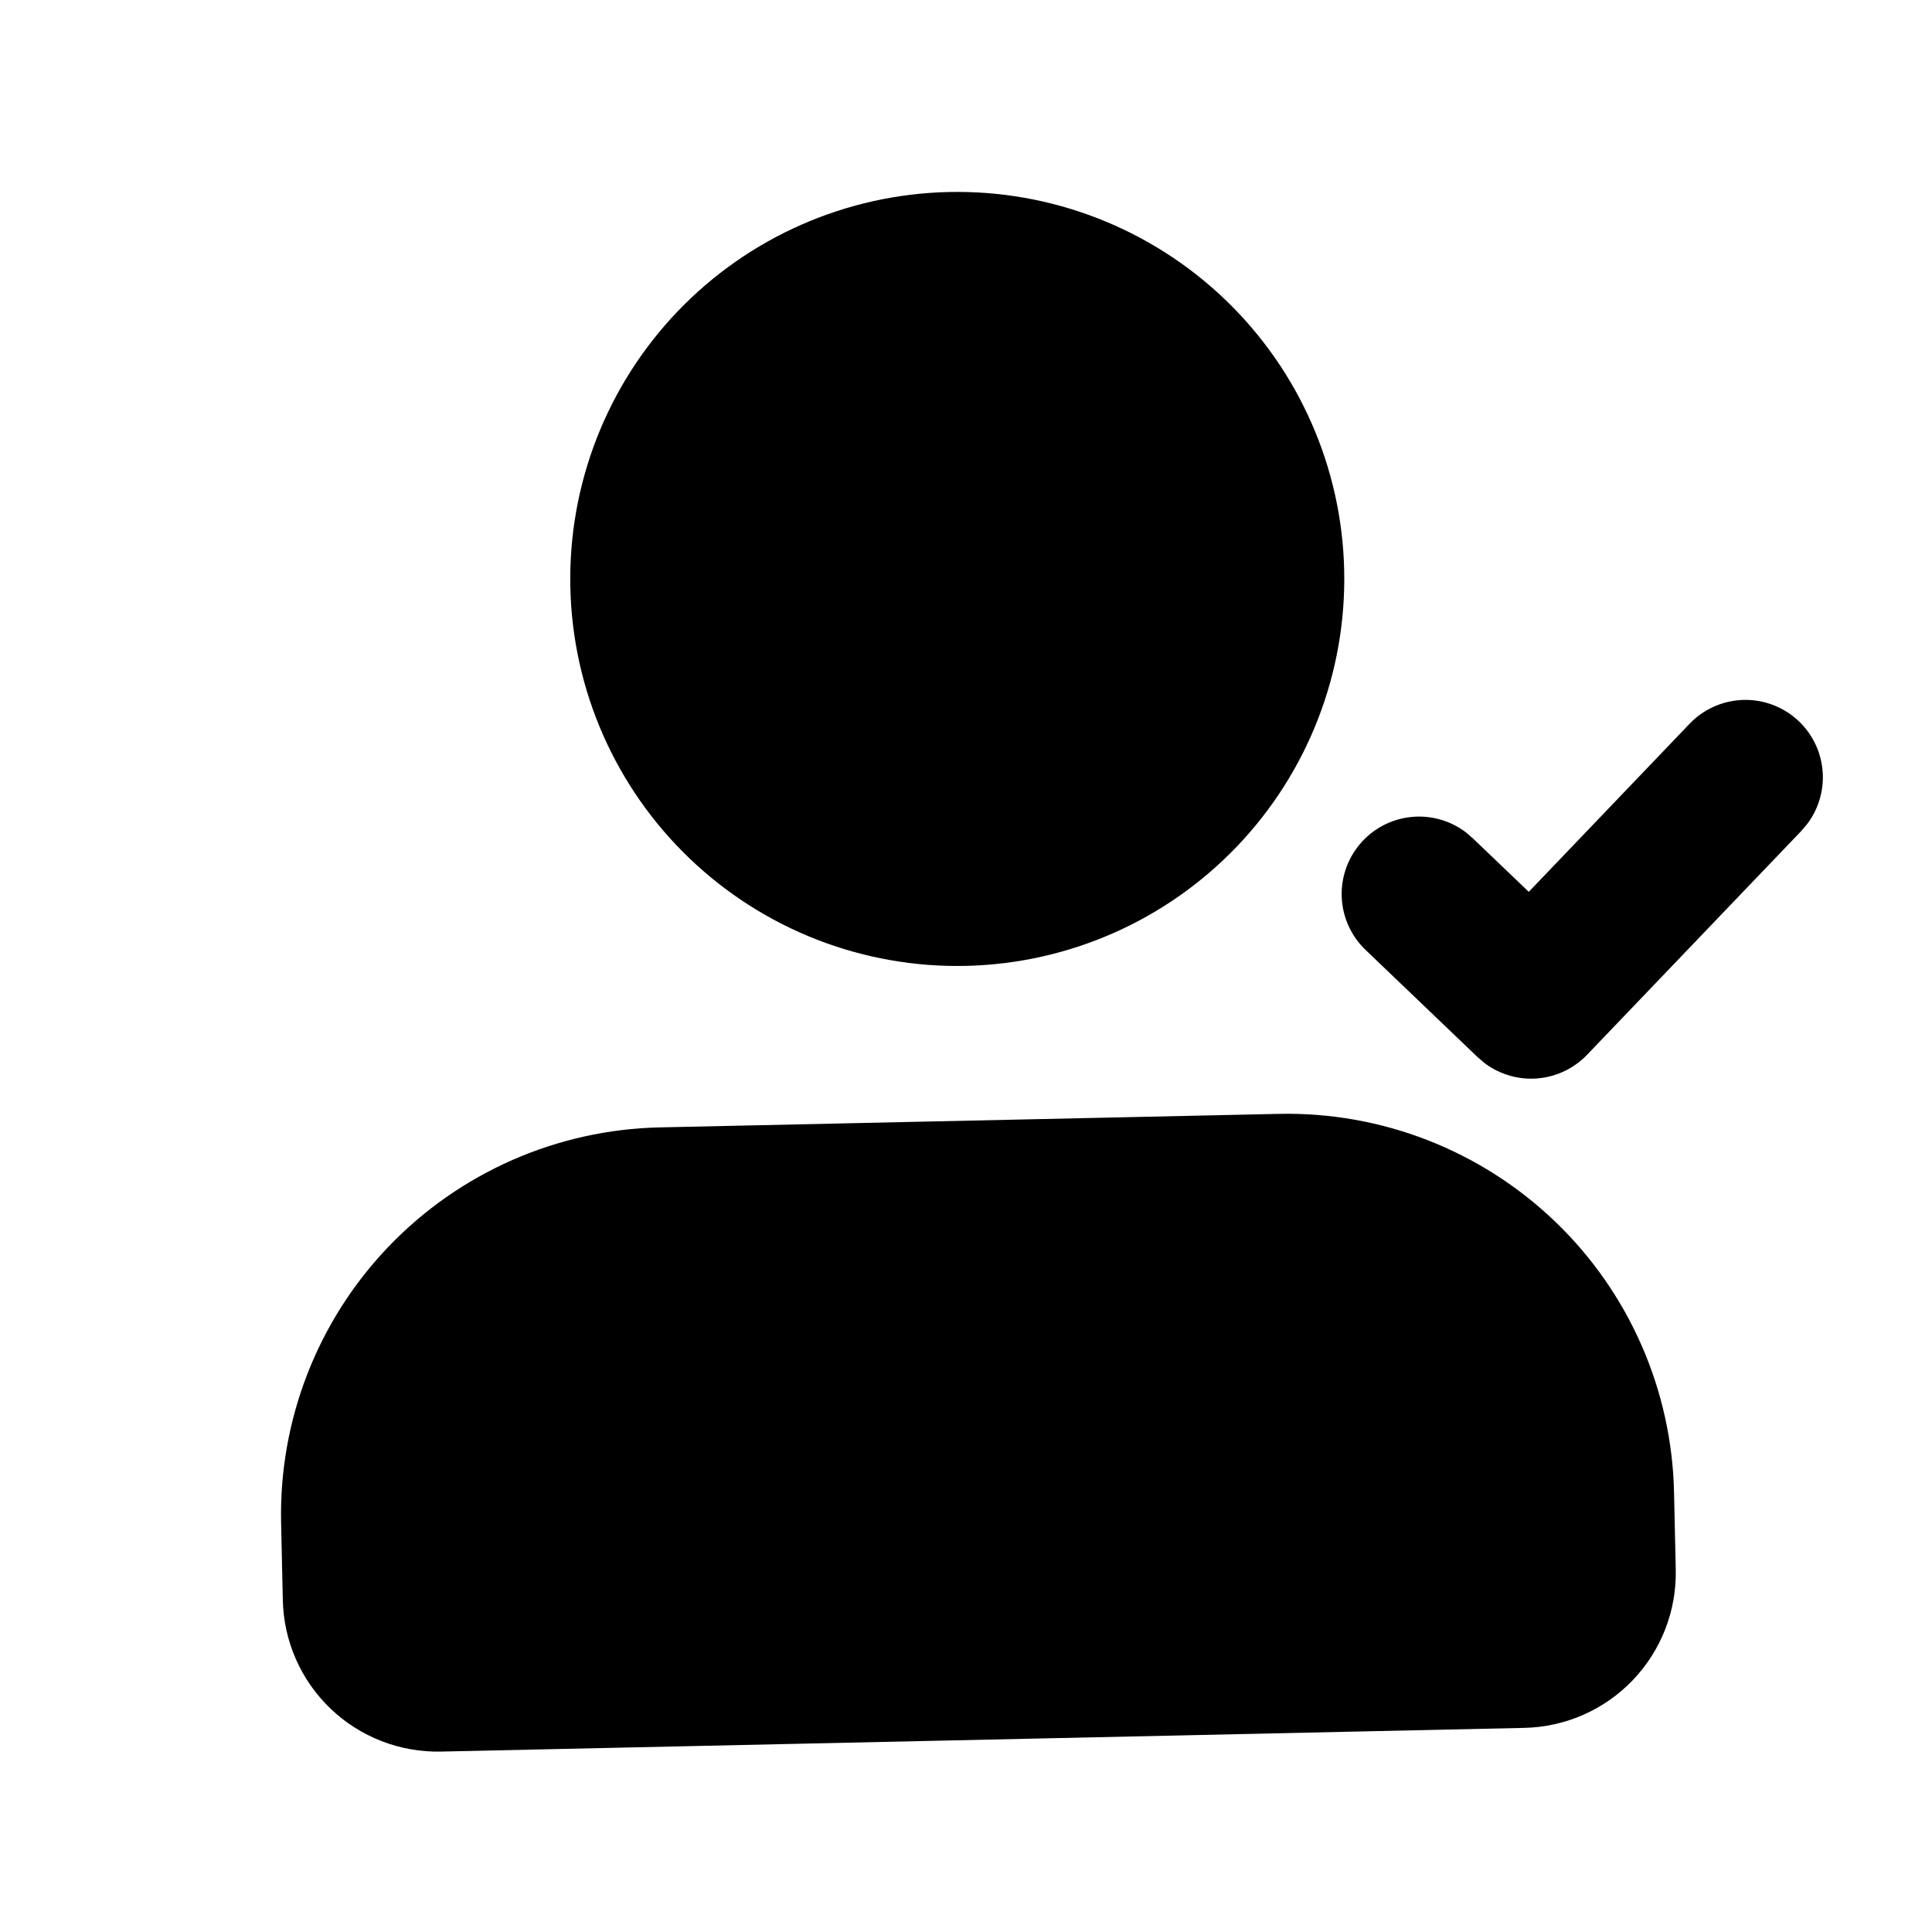 <svg width="52" height="52" viewBox="0 0 52 52" fill="none" xmlns="http://www.w3.org/2000/svg">
<path d="M34.415 29.98C37.177 29.919 39.85 30.959 41.846 32.869C43.842 34.779 44.997 37.404 45.057 40.166L45.103 42.249C45.127 43.354 44.711 44.423 43.947 45.221C43.183 46.02 42.133 46.482 41.028 46.506L11.868 47.144C10.764 47.168 9.694 46.752 8.896 45.988C8.098 45.224 7.636 44.174 7.612 43.069L7.566 40.986C7.506 38.224 8.545 35.551 10.455 33.556C12.366 31.56 14.991 30.405 17.753 30.344L34.415 29.98ZM45.468 19.488C45.833 19.102 46.333 18.871 46.863 18.841C47.394 18.811 47.916 18.986 48.322 19.328C48.729 19.671 48.989 20.156 49.049 20.684C49.11 21.212 48.966 21.743 48.648 22.169L48.477 22.371L42.716 28.39C42.365 28.756 41.892 28.982 41.387 29.025C40.882 29.068 40.378 28.925 39.97 28.623L39.771 28.454L36.761 25.573C36.375 25.208 36.144 24.708 36.114 24.178C36.085 23.647 36.259 23.125 36.602 22.719C36.944 22.312 37.429 22.052 37.957 21.992C38.485 21.931 39.017 22.075 39.442 22.393L39.642 22.564L41.147 24.004L45.468 19.488ZM25.537 5.168C28.299 5.108 30.972 6.147 32.968 8.057C34.964 9.968 36.119 12.592 36.179 15.354C36.239 18.116 35.2 20.789 33.29 22.785C31.38 24.781 28.755 25.936 25.993 25.997C23.231 26.057 20.558 25.018 18.562 23.107C16.566 21.197 15.411 18.572 15.351 15.81C15.29 13.048 16.33 10.375 18.24 8.379C20.15 6.384 22.775 5.229 25.537 5.168Z" fill="black"/>
</svg>
